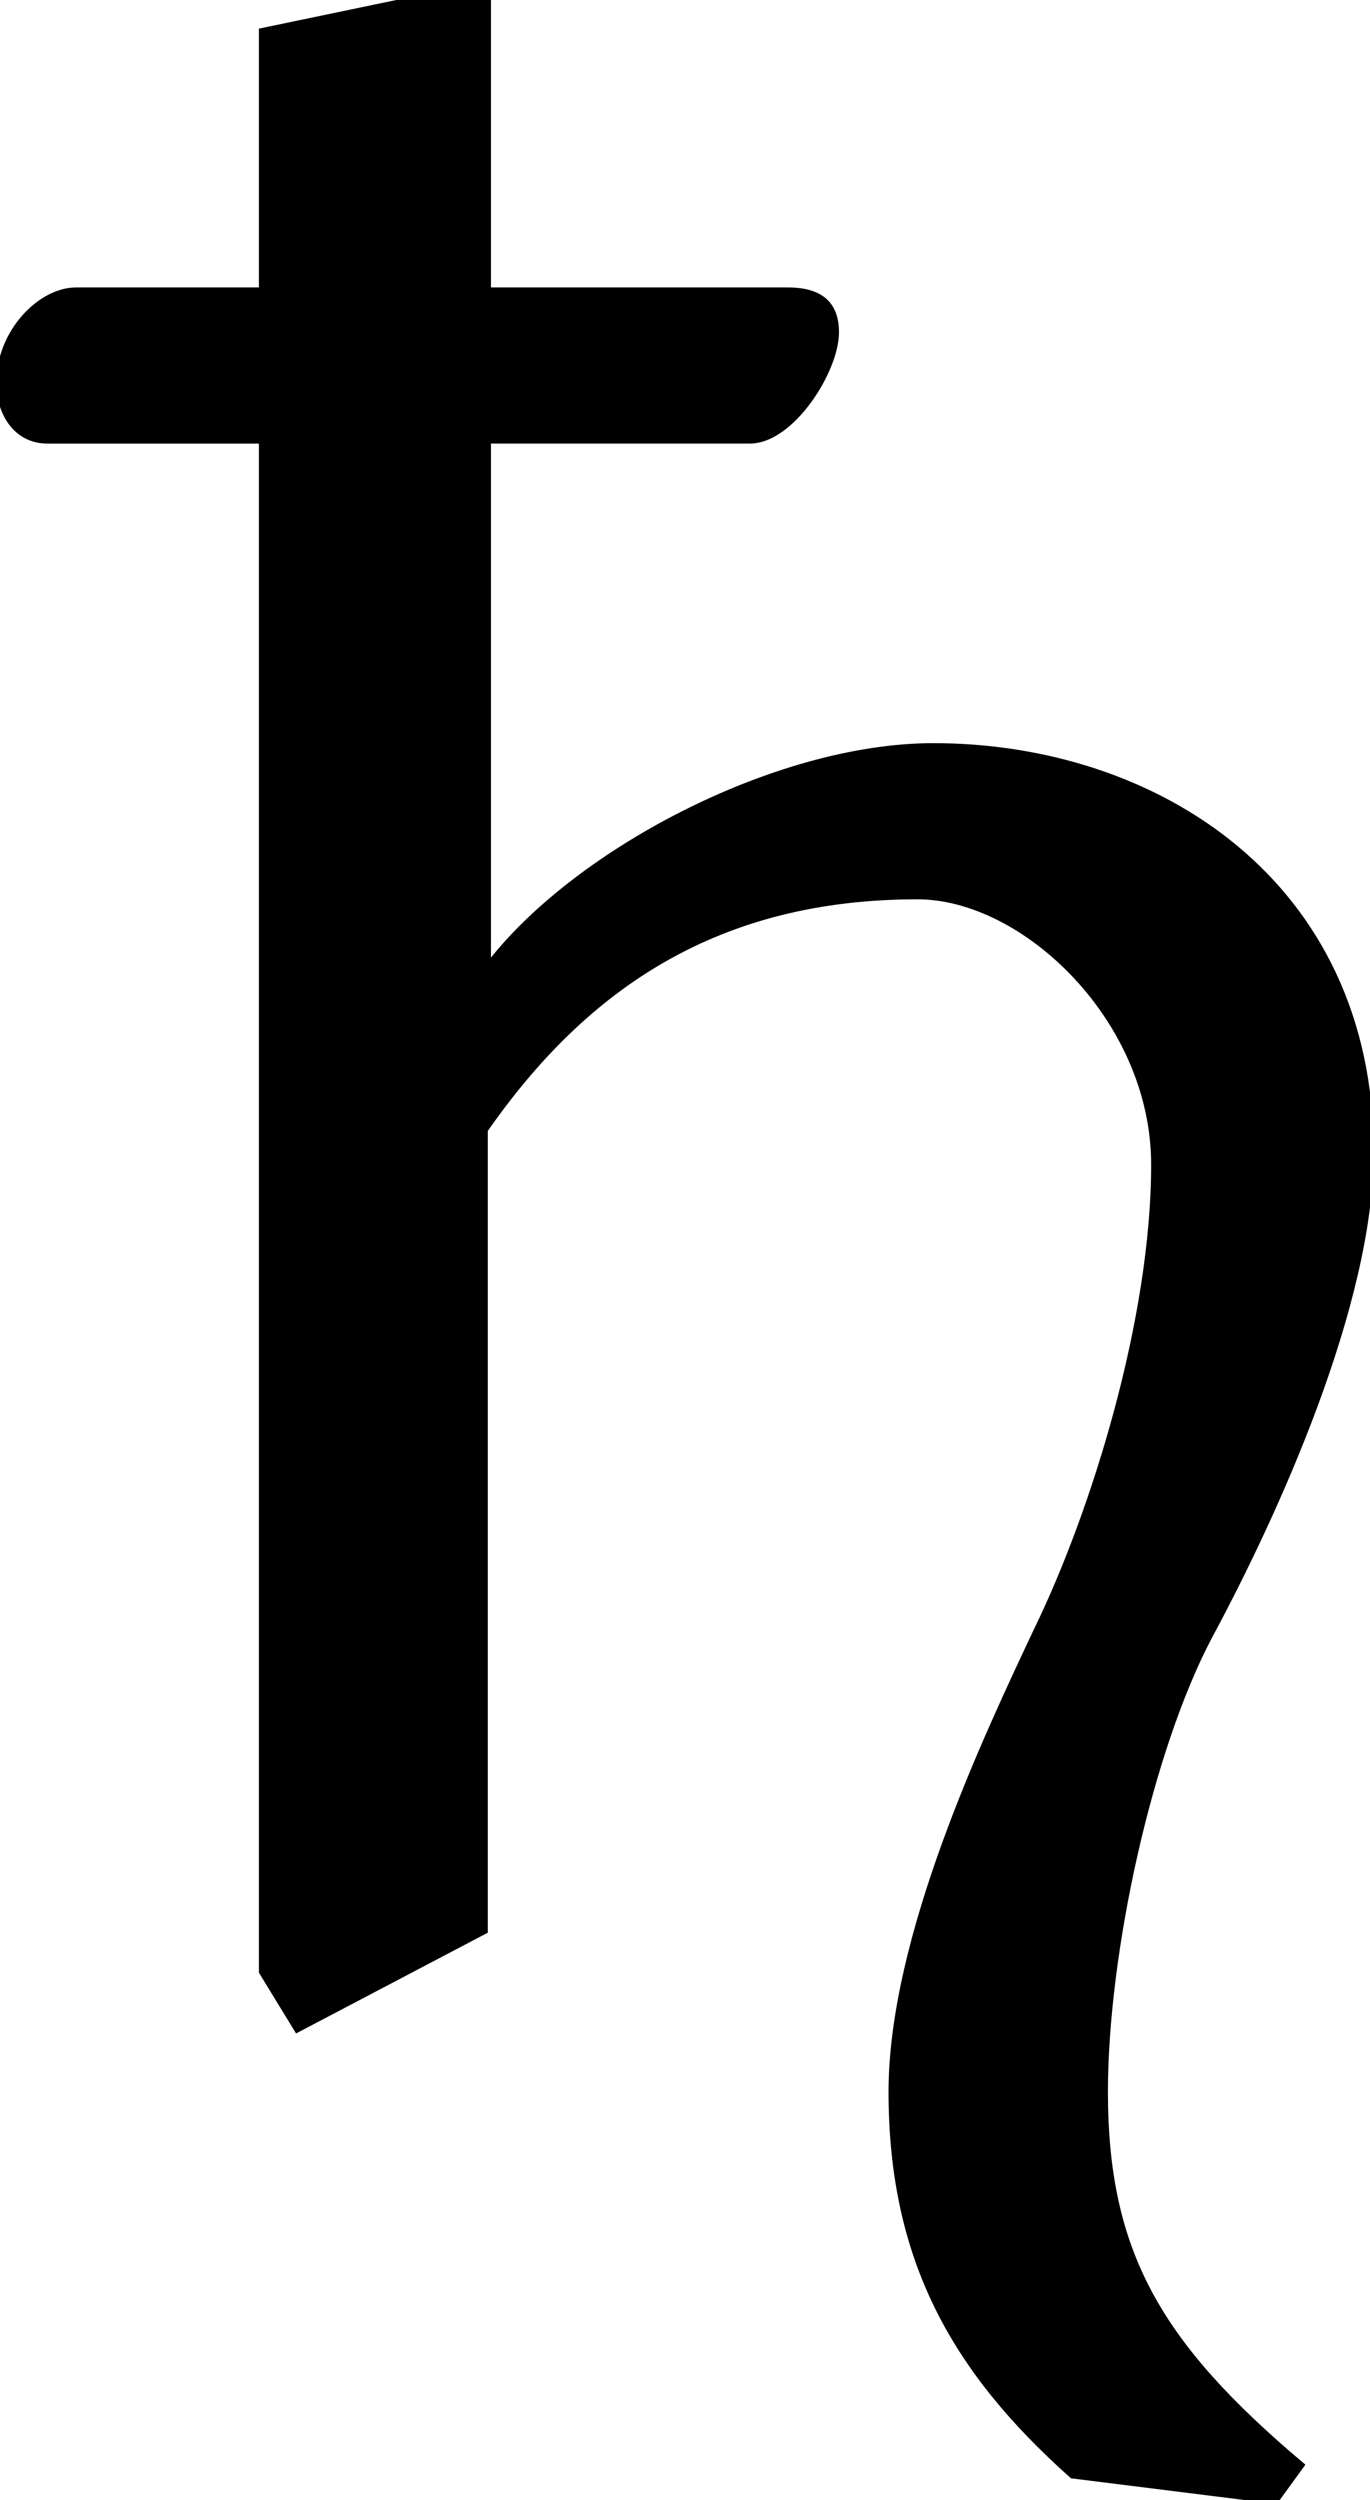 <?xml version="1.0" encoding="UTF-8"?>
<!DOCTYPE svg PUBLIC "-//W3C//DTD SVG 1.1//EN"
    "http://www.w3.org/Graphics/SVG/1.1/DTD/svg11.dtd"><svg xmlns="http://www.w3.org/2000/svg" height="364.896" stroke-opacity="1" viewBox="0.0 0.0 200 364.896" font-size="1" width="200" xmlns:xlink="http://www.w3.org/1999/xlink" stroke="rgb(0,0,0)" version="1.1"><defs></defs><g stroke-linejoin="miter" stroke-opacity="1.0" fill-opacity="1.0" stroke="rgb(0,0,0)" stroke-width="1.081" fill="rgb(0,0,0)" stroke-linecap="butt" stroke-miterlimit="10.0"><path d="M -18.014,286.374 ZM 38.337,4.619 l 22.171,-4.619 l 10.624,0.462 v 42.032 h 43.88 c 5.081,-0 6.928,2.309 6.928 6.005c 0,5.543 -6.466,15.704 -12.471 15.704h -38.337 v 77.136 c 12.471,-16.628 42.032,-32.333 65.127 -32.333c 32.333,-0 63.741,19.861 63.741 59.122c 0,22.171 -13.857,52.656 -23.557 70.67c -8.776,16.628 -15.242,46.189 -15.242 66.513c 0,23.557 7.852,36.952 28.637 54.504l -3.695,5.081 l -29.561,-3.695 c -17.09,-15.242 -26.328,-31.409 -26.328 -55.889c 0,-22.633 13.857,-51.732 21.247 -67.436c 8.314,-17.09 17.09,-45.266 17.09 -67.898c 0,-21.247 -18.938,-39.261 -34.642 -39.261c -29.099,-0 -48.499,12.933 -63.279 34.18v 116.859 l -27.252,14.319 l -5.081,-8.314 v -223.557 h -31.409 c -4.619,-0 -6.928,-4.157 -6.928 -8.314c 0,-7.39 6.005,-13.395 11.085 -13.395h 27.252 v -37.875 Z"/></g></svg>